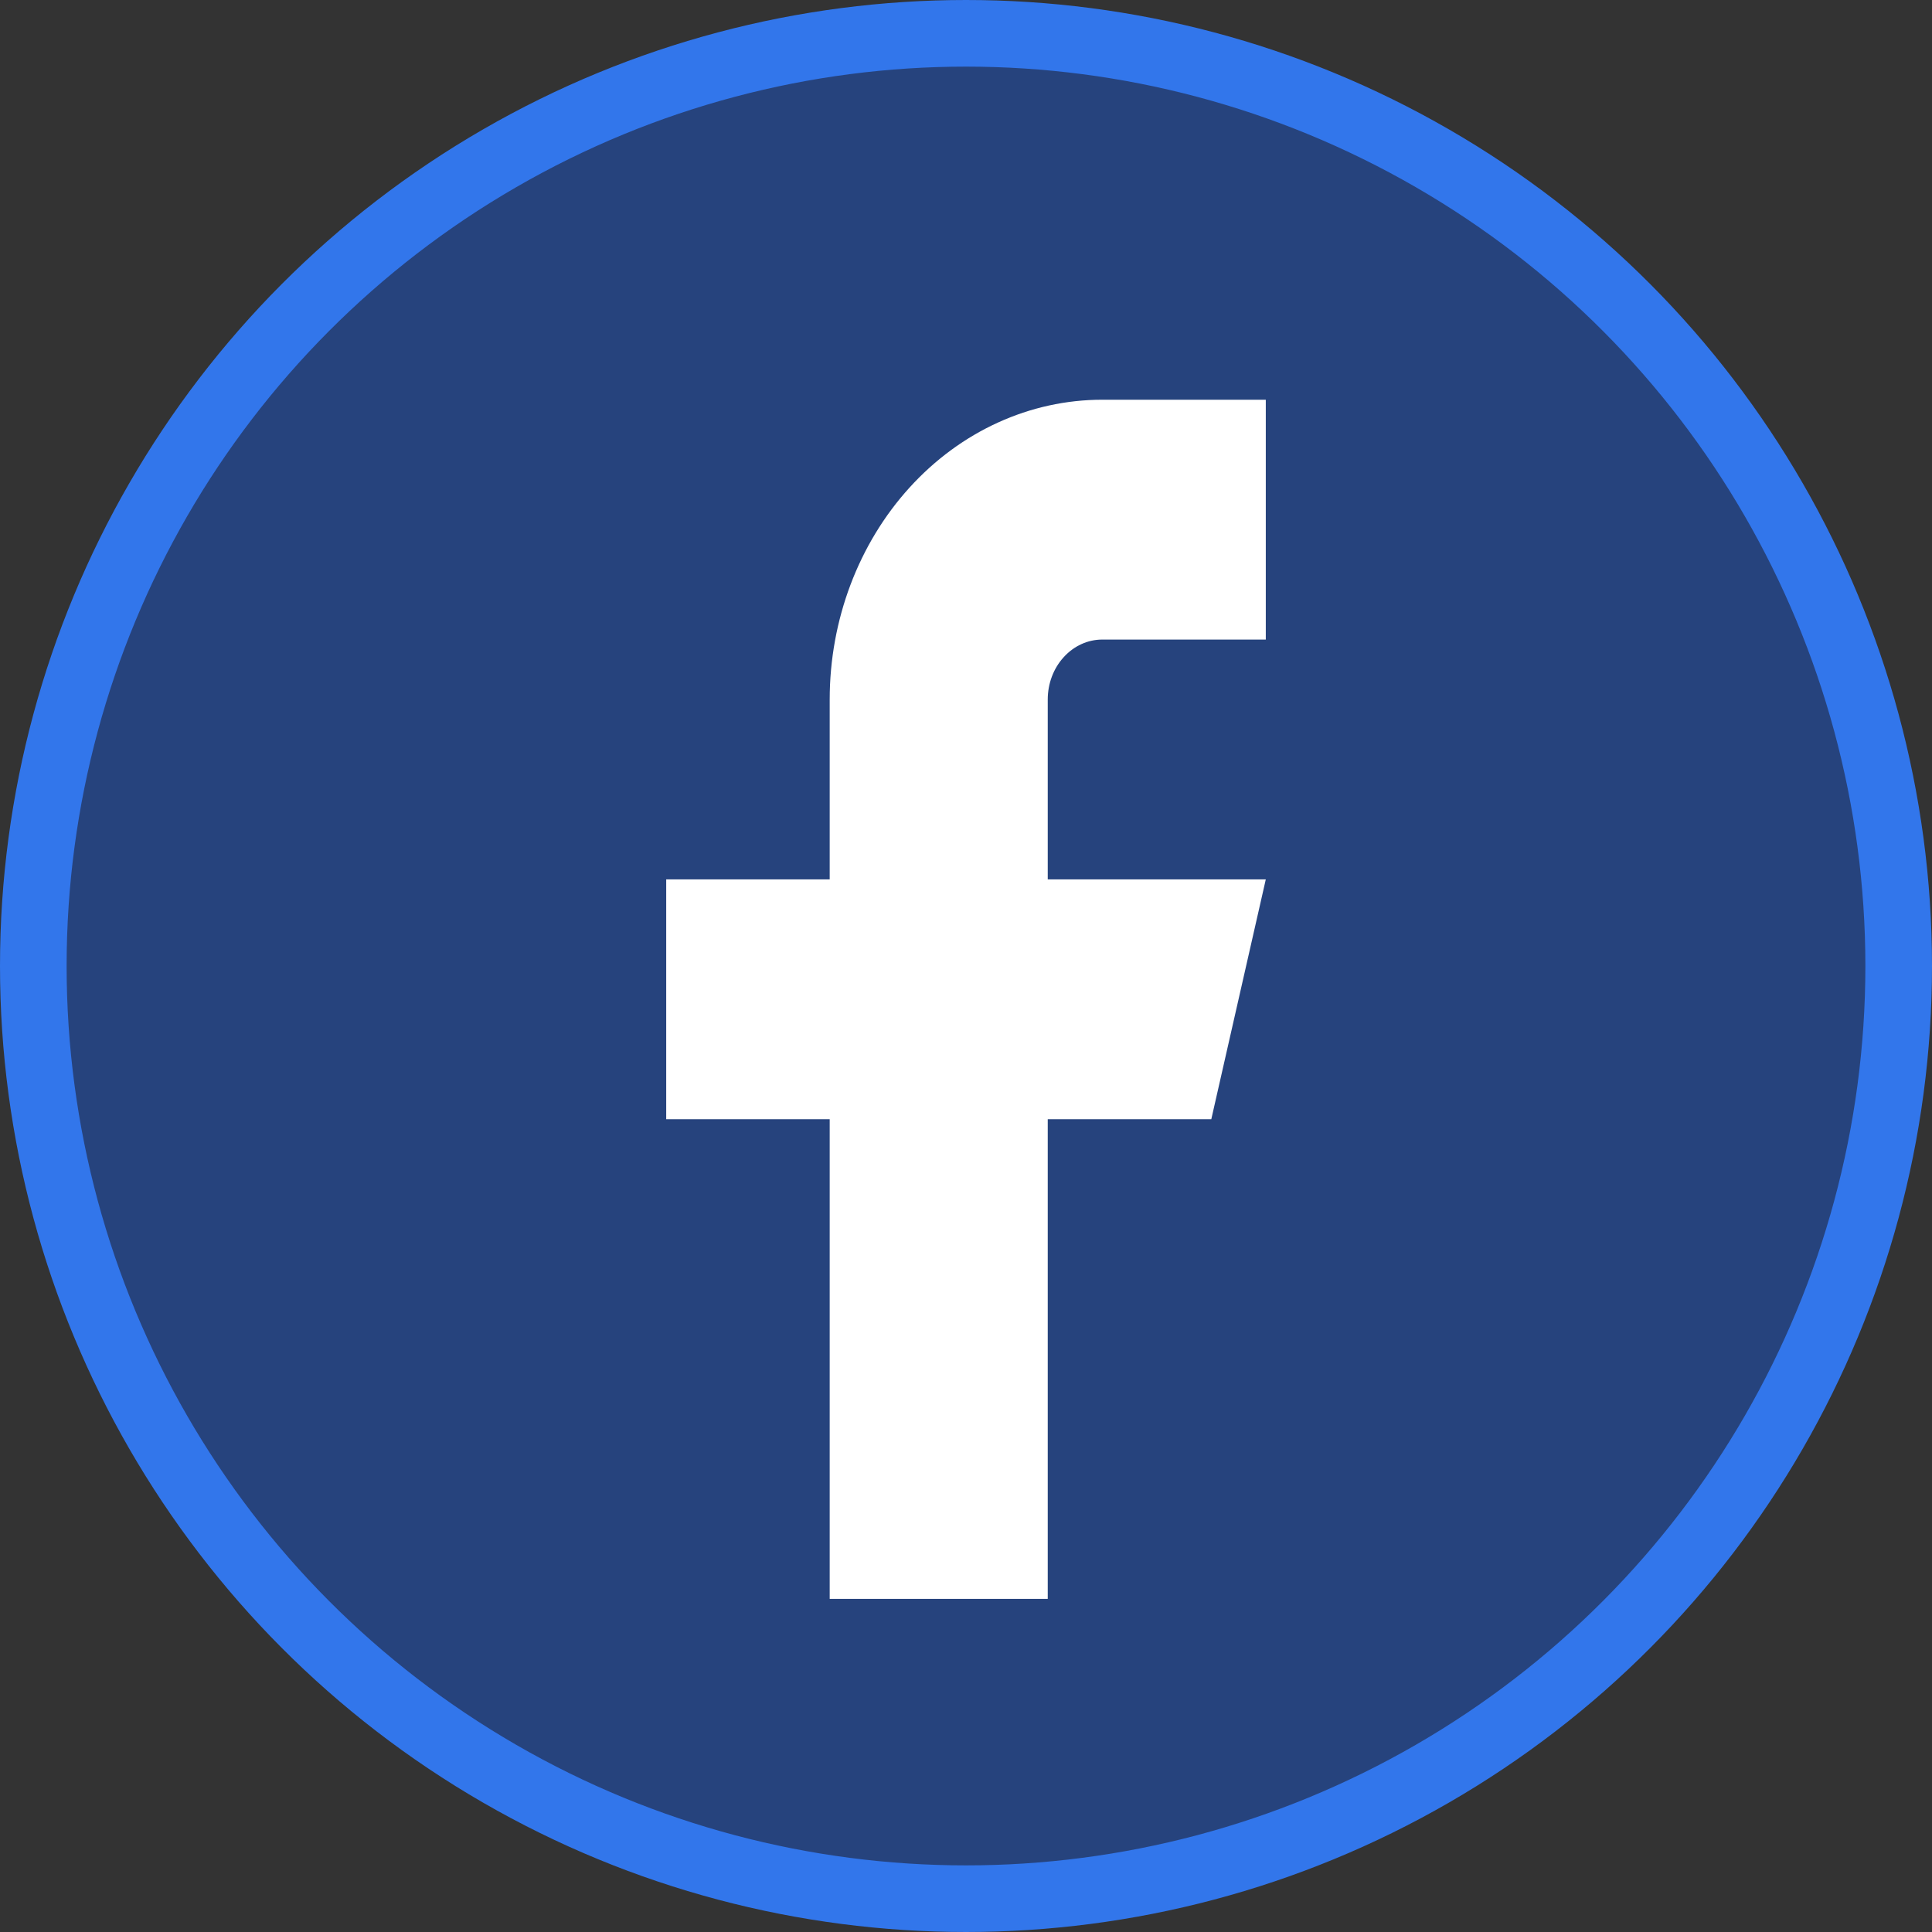 <svg width="29" height="29" viewBox="0 0 29 29" fill="none" xmlns="http://www.w3.org/2000/svg">
<rect x="0" y="0" width="29" height="29" fill="#333333" stroke="none"/>
<circle cx="14.5" cy="14.5" r="14" fill="#26437D" stroke="#3276EB"/>
<path d="M19 6H16.546C15.46 6 14.42 6.474 13.653 7.318C12.886 8.162 12.454 9.307 12.454 10.5V13.2H10V16.8H12.454V24H15.727V16.8H18.182L19 13.2H15.727V10.5C15.727 10.261 15.813 10.032 15.967 9.864C16.12 9.695 16.328 9.6 16.546 9.6H19V6Z" fill="white"/>
</svg>
